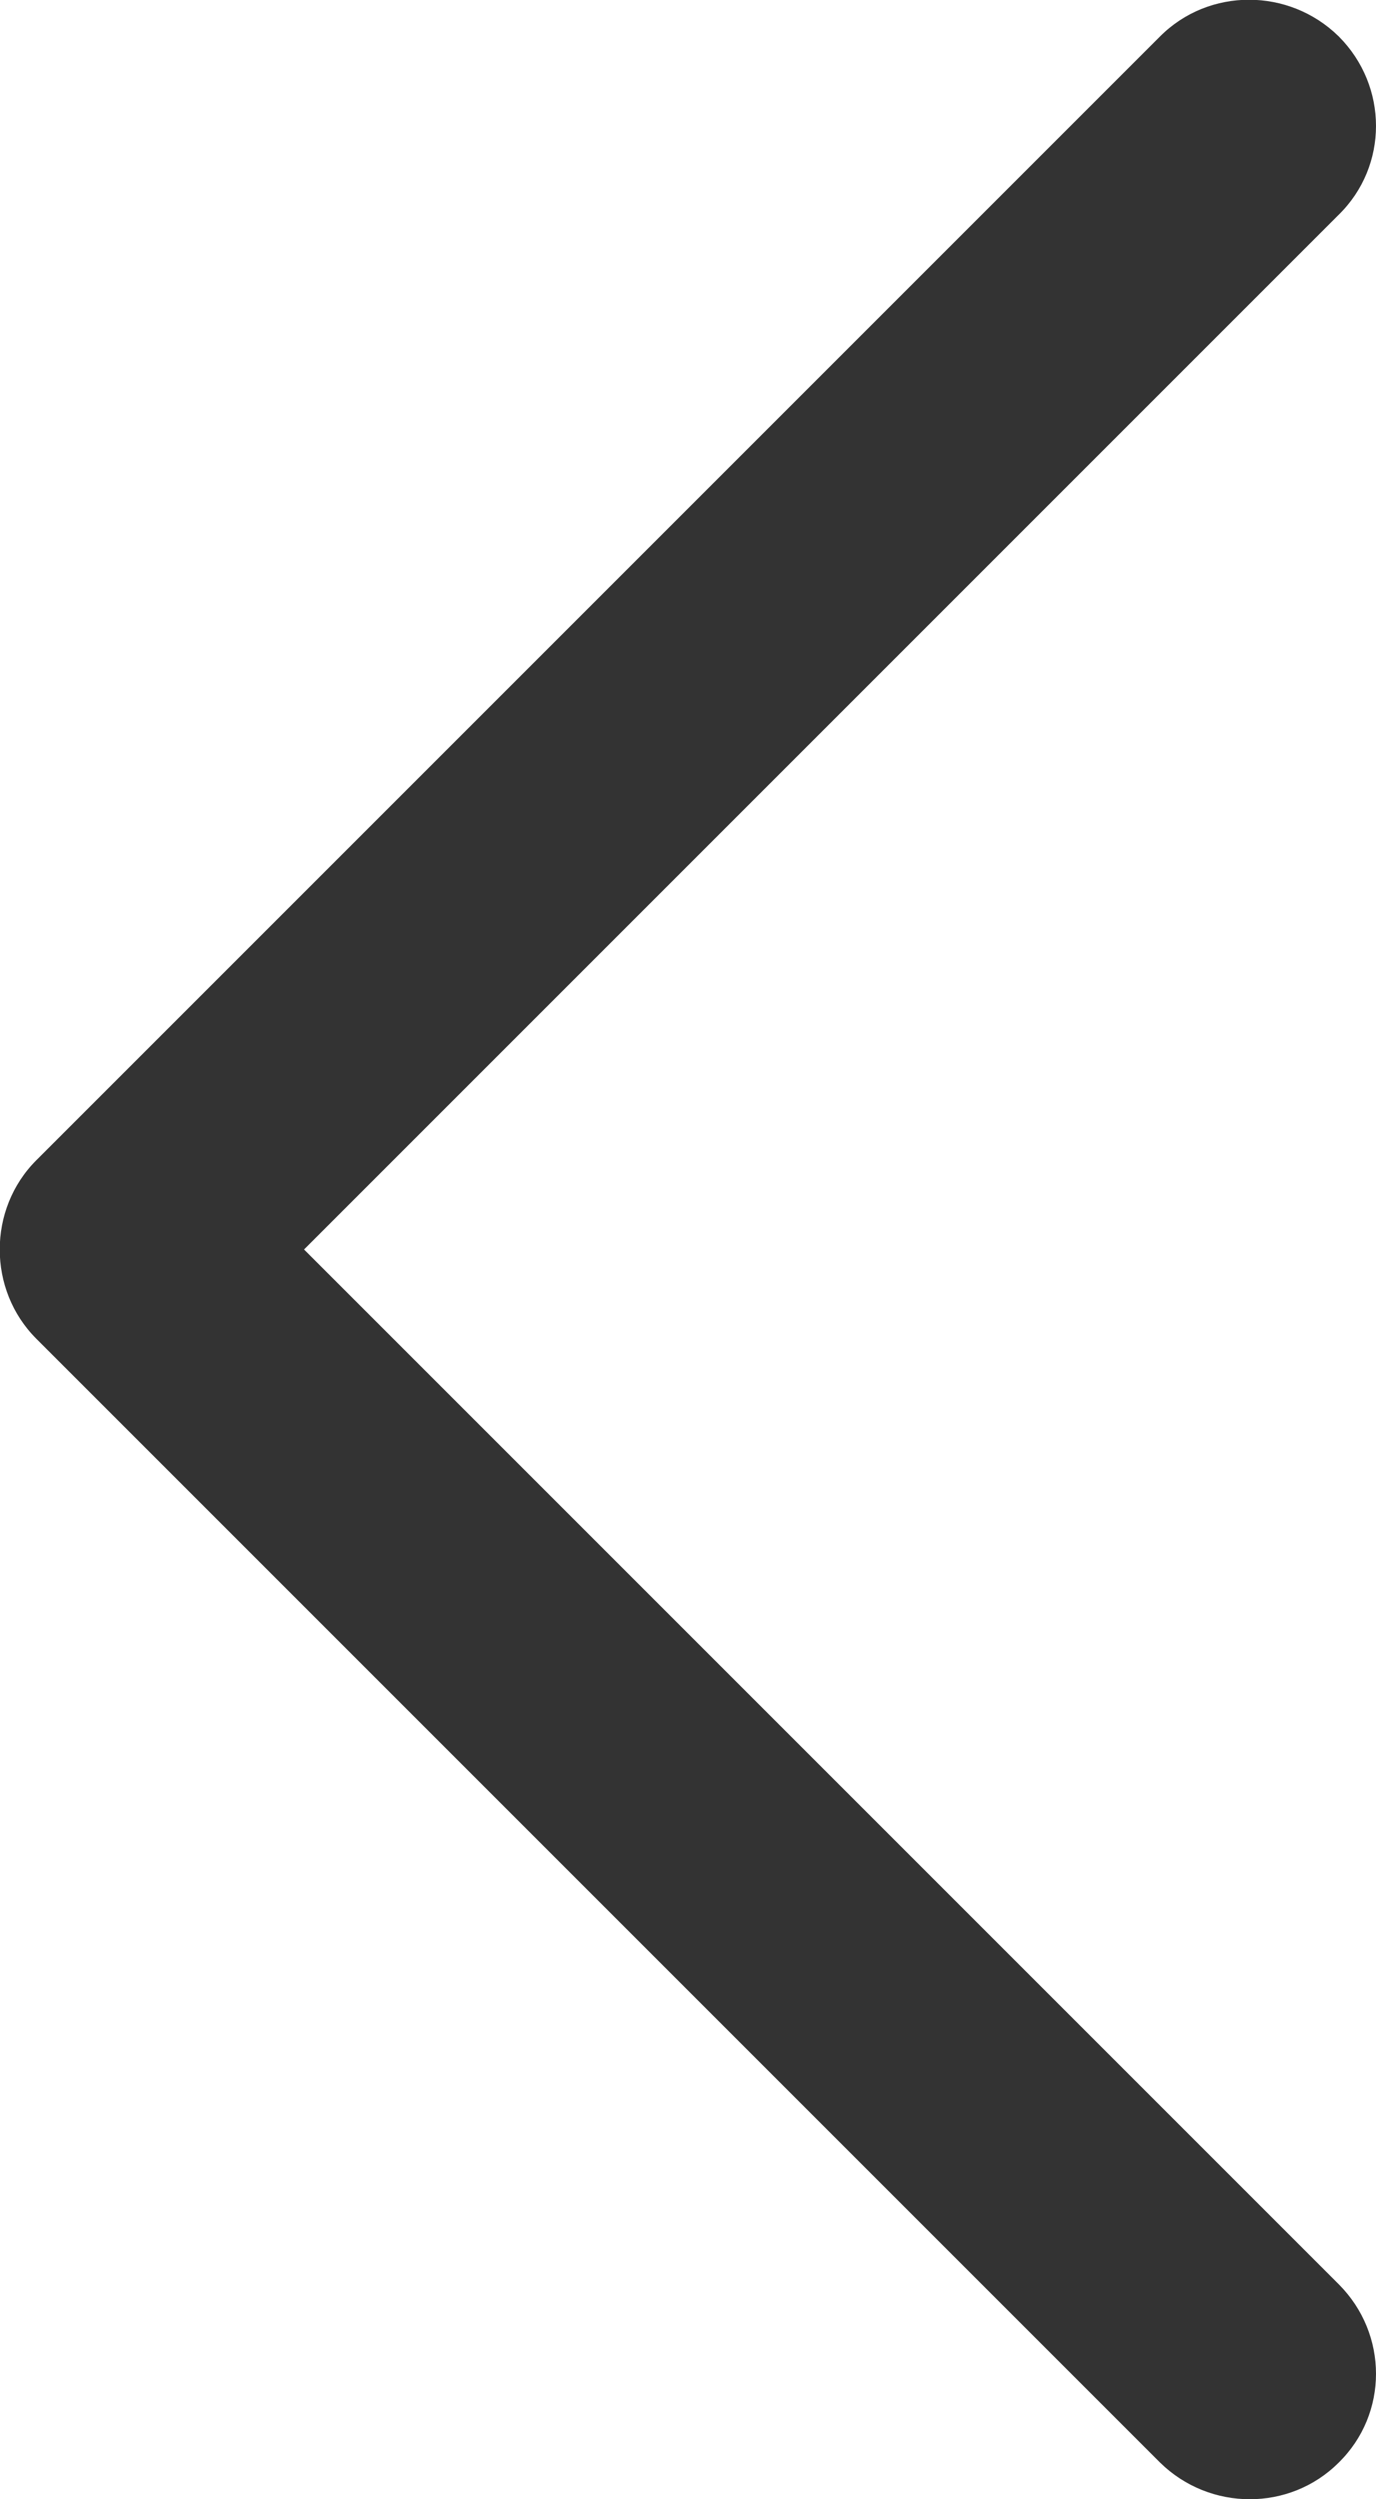 <svg version="1.1" id="Capa_1" xmlns="http://www.w3.org/2000/svg" x="0px" y="0px" viewBox="0 0 132.6 240.8" style="enable-background:new 0 0 132.6 240.8;" fill="#333333">
	<g>
		<path id="Chevron_Right" d="M3.5,129l108.3,108.3c4.8,4.7,12.5,4.7,17.2,0c4.8-4.7,4.8-12.4,0-17.2l-99.7-99.7L129,20.7
		c4.8-4.7,4.8-12.4,0-17.2c-4.8-4.7-12.5-4.7-17.2,0L3.5,111.8C-1.2,116.5-1.2,124.3,3.5,129z"/>
	</g>
</svg>
